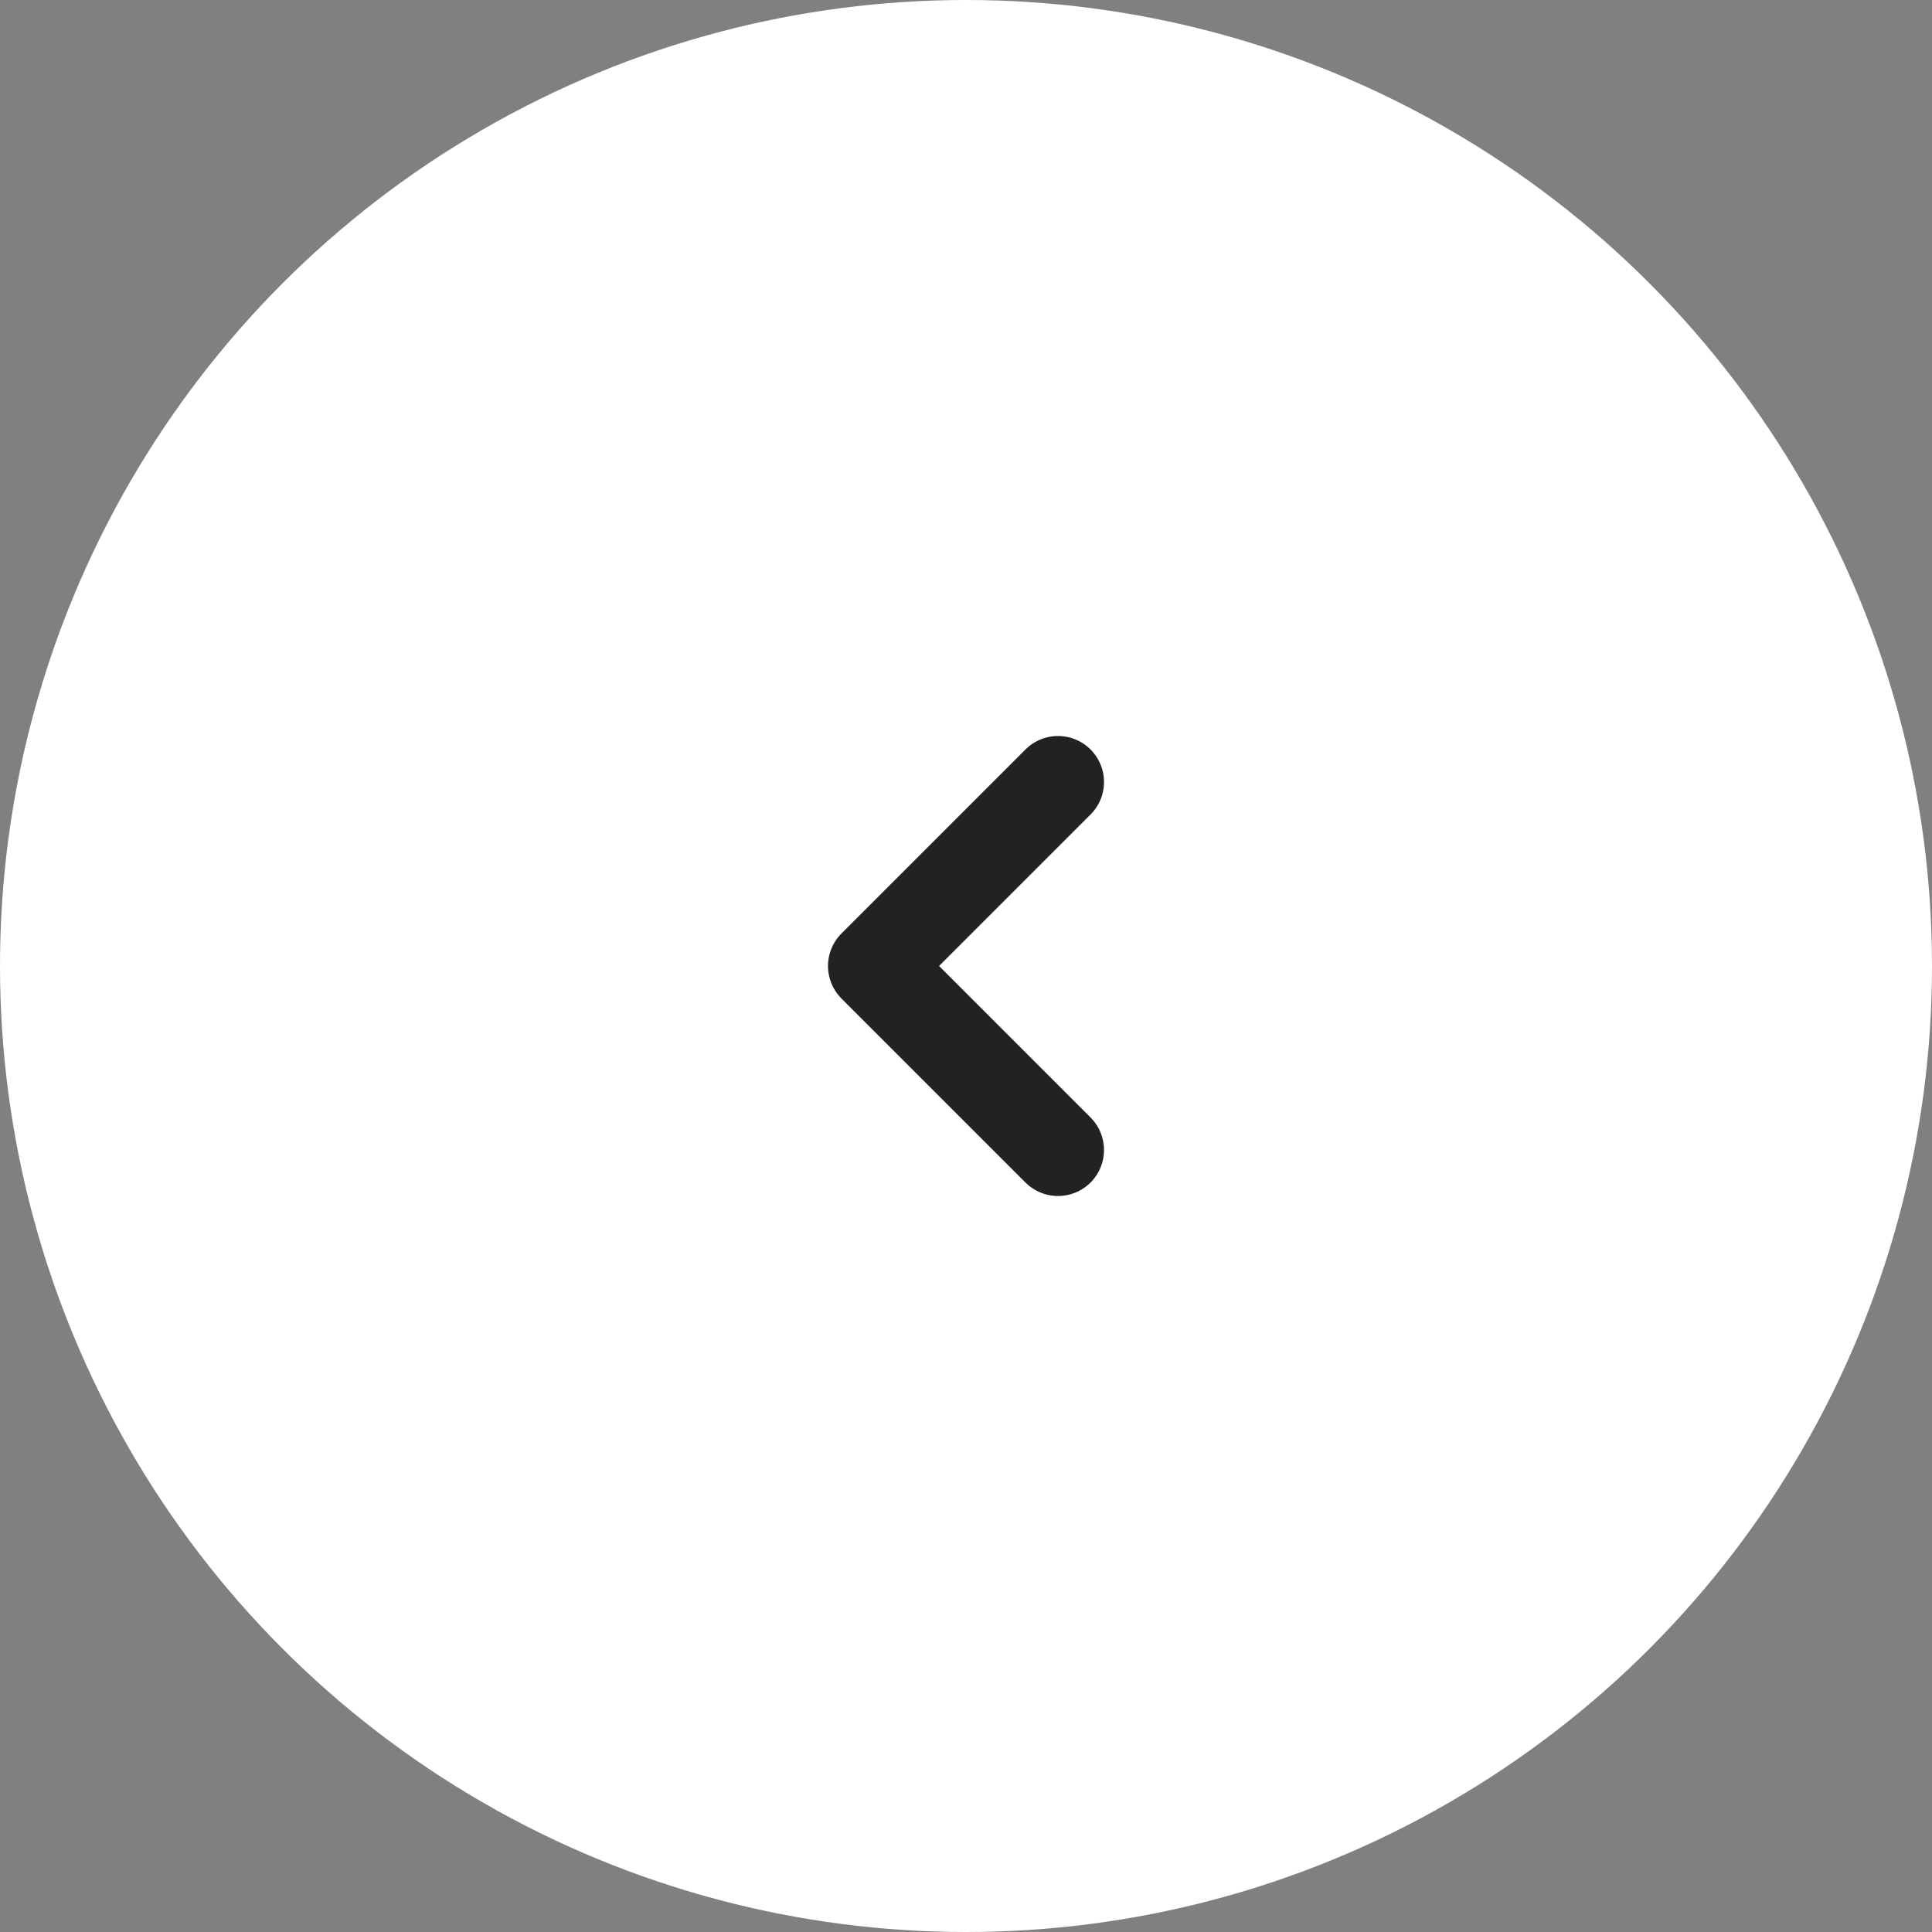 <svg width="42" height="42" viewBox="0 0 42 42" fill="none" xmlns="http://www.w3.org/2000/svg">
<rect x="0" y="0" width="42" height="42" fill="#808080" stroke="none"/>
<circle cx="21" cy="21" r="21" fill="white"/>
<path d="M23 17L19 21L23 25" stroke="#222222" stroke-width="2" stroke-linecap="round" stroke-linejoin="round"/>
</svg>
